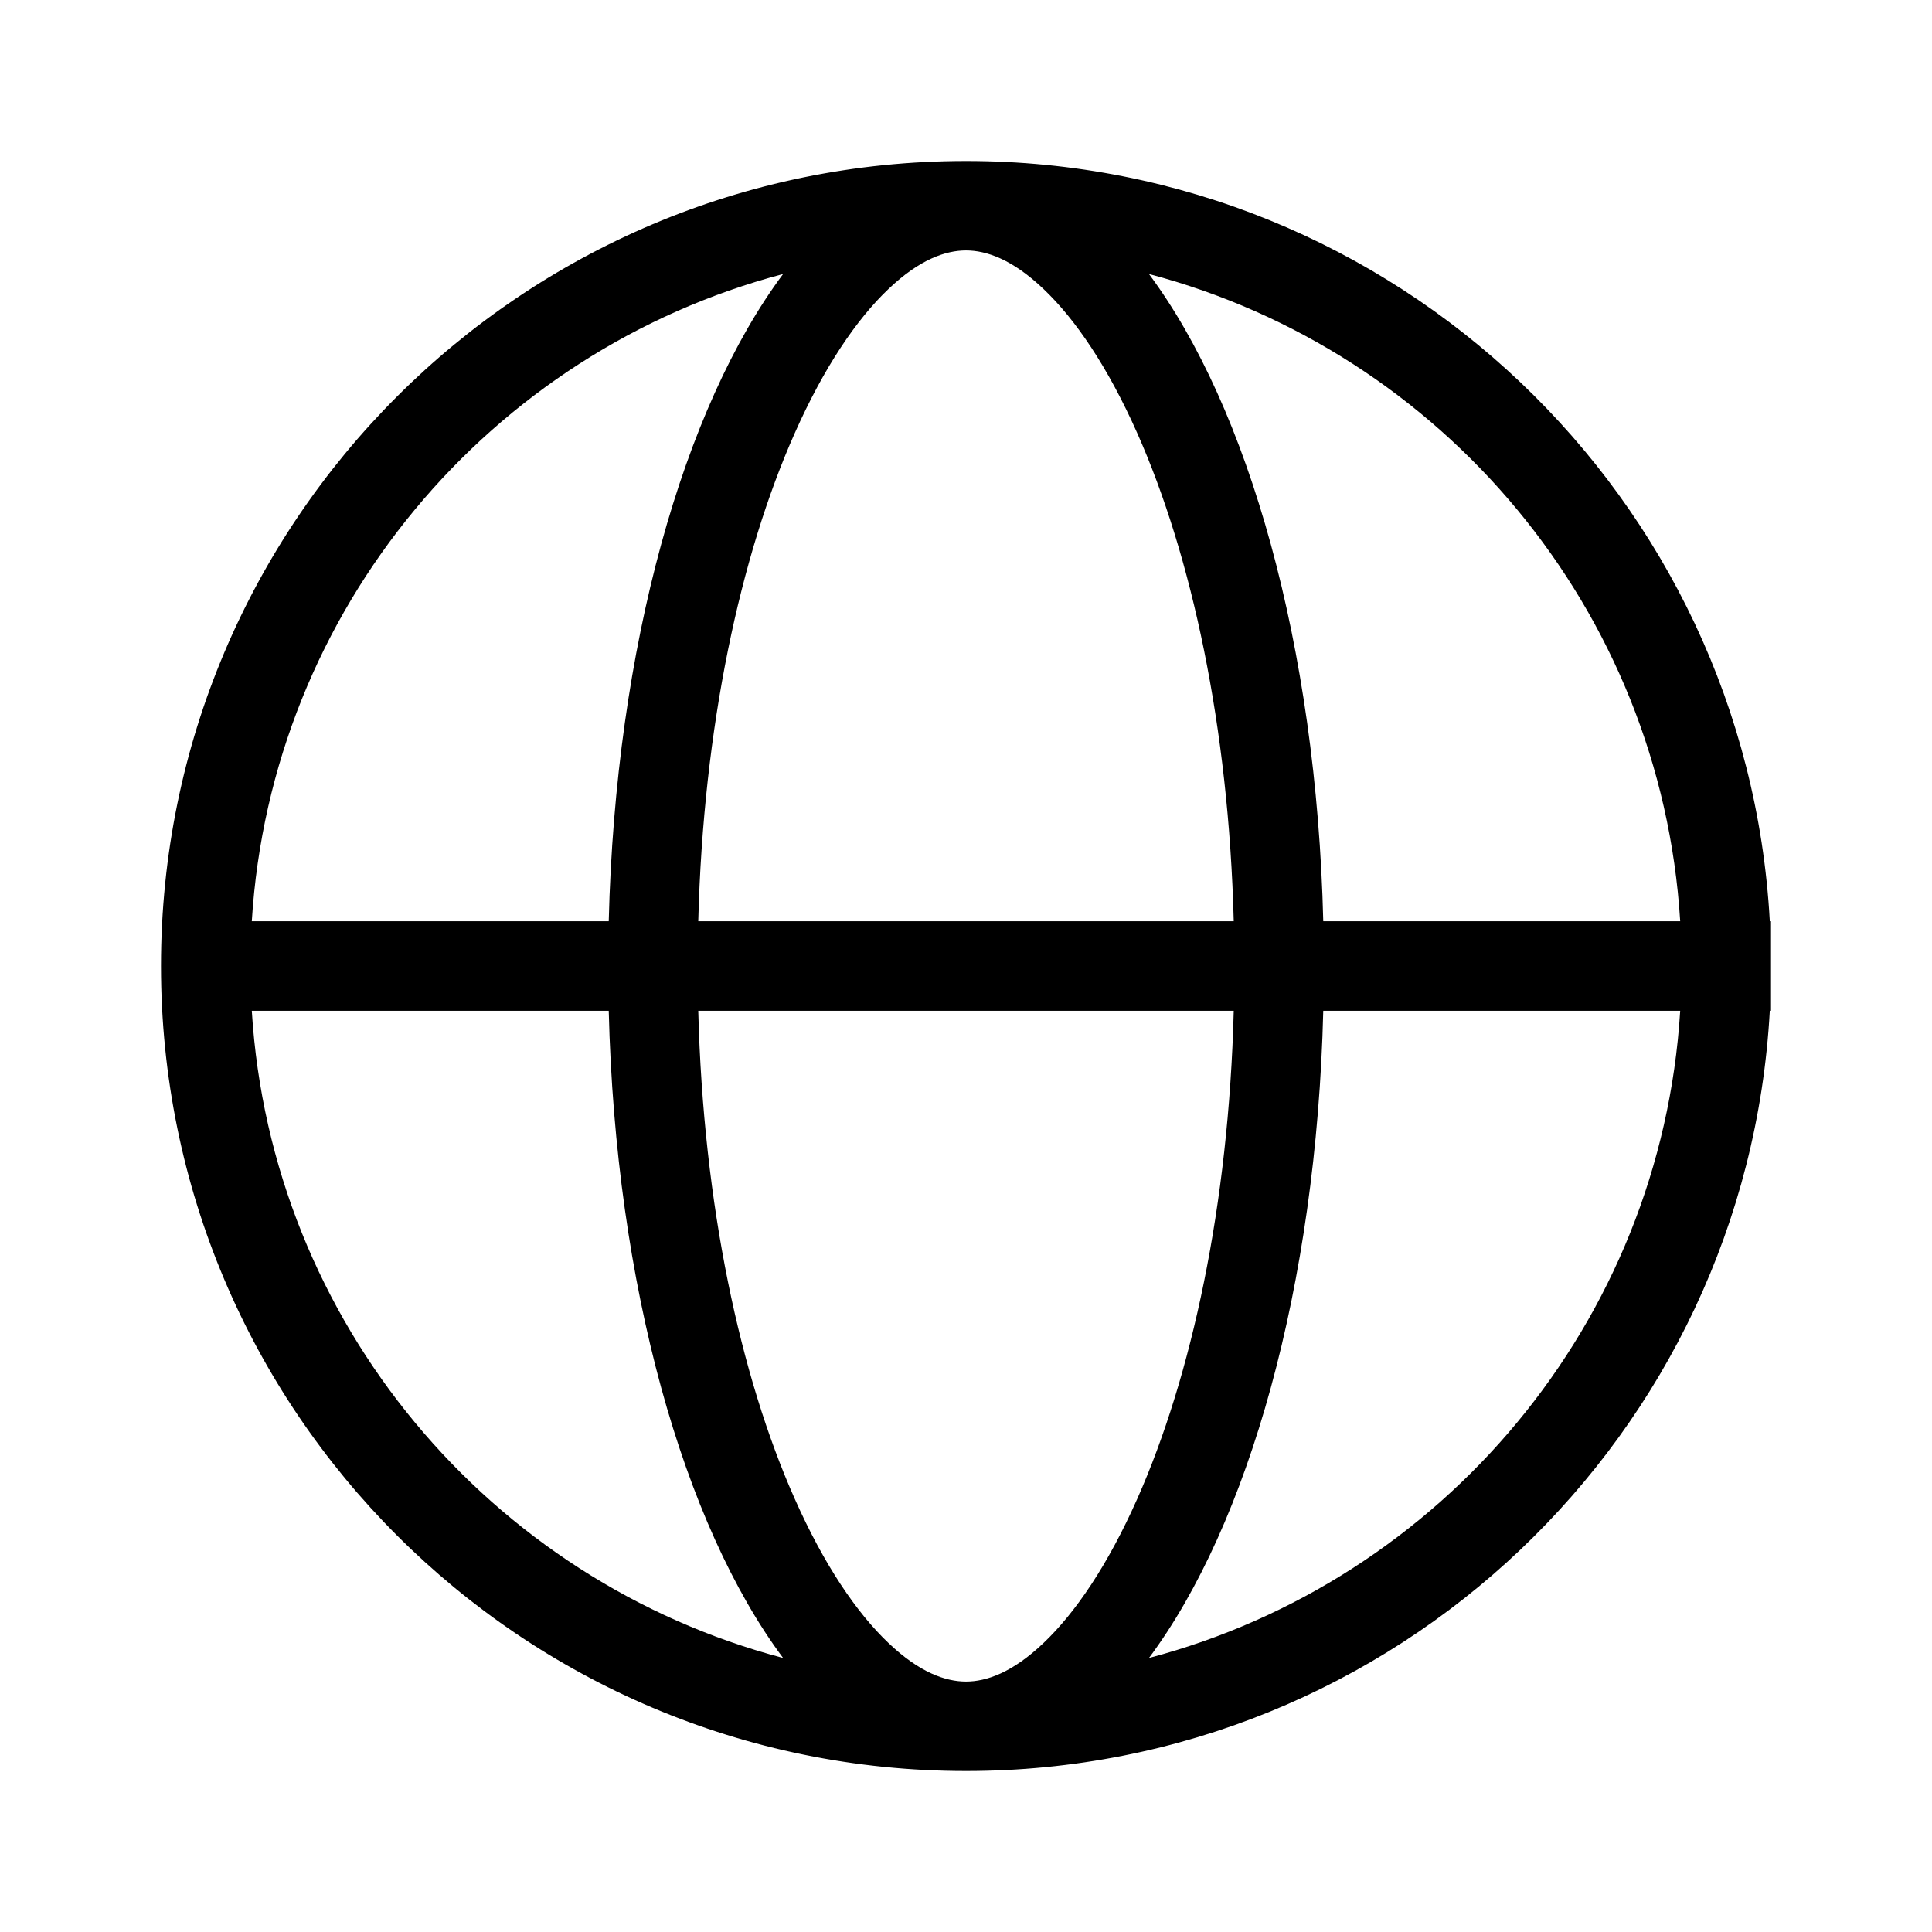 <svg width="24" height="24" viewBox="0 0 24 24" fill="none" xmlns="http://www.w3.org/2000/svg">
<rect width="24" height="24" fill="white"/>
<path fill-rule="evenodd" clip-rule="evenodd" d="M12.964 20.409C12.576 20.779 12.252 20.889 12 20.889C11.748 20.889 11.424 20.779 11.036 20.409C10.642 20.035 10.237 19.44 9.873 18.62C9.196 17.098 8.736 14.97 8.674 12.556H15.326C15.264 14.97 14.803 17.098 14.127 18.62C13.763 19.44 13.358 20.035 12.964 20.409ZM15.326 11.444H8.674C8.736 9.03 9.196 6.902 9.873 5.38C10.237 4.56 10.642 3.965 11.036 3.591C11.424 3.221 11.748 3.111 12 3.111C12.252 3.111 12.576 3.221 12.964 3.591C13.358 3.965 13.763 4.56 14.127 5.38C14.803 6.902 15.264 9.03 15.326 11.444ZM16.438 12.556C16.354 15.977 15.507 18.94 14.273 20.596C17.909 19.637 20.633 16.433 20.872 12.556H16.438ZM20.872 11.444H16.438C16.354 8.023 15.507 5.06 14.273 3.404C17.909 4.363 20.633 7.567 20.872 11.444ZM21.985 11.444C21.697 6.18 17.336 2 12 2C6.477 2 2 6.477 2 12C2 17.523 6.477 22 12 22C17.336 22 21.697 17.82 21.985 12.556H22V12V11.444H21.985ZM7.562 11.444C7.646 8.023 8.493 5.06 9.728 3.404C6.092 4.363 3.367 7.567 3.128 11.444H7.562ZM3.128 12.556C3.367 16.433 6.092 19.637 9.728 20.596C8.493 18.94 7.646 15.977 7.562 12.556H3.128Z" fill="black"/>
</svg>
